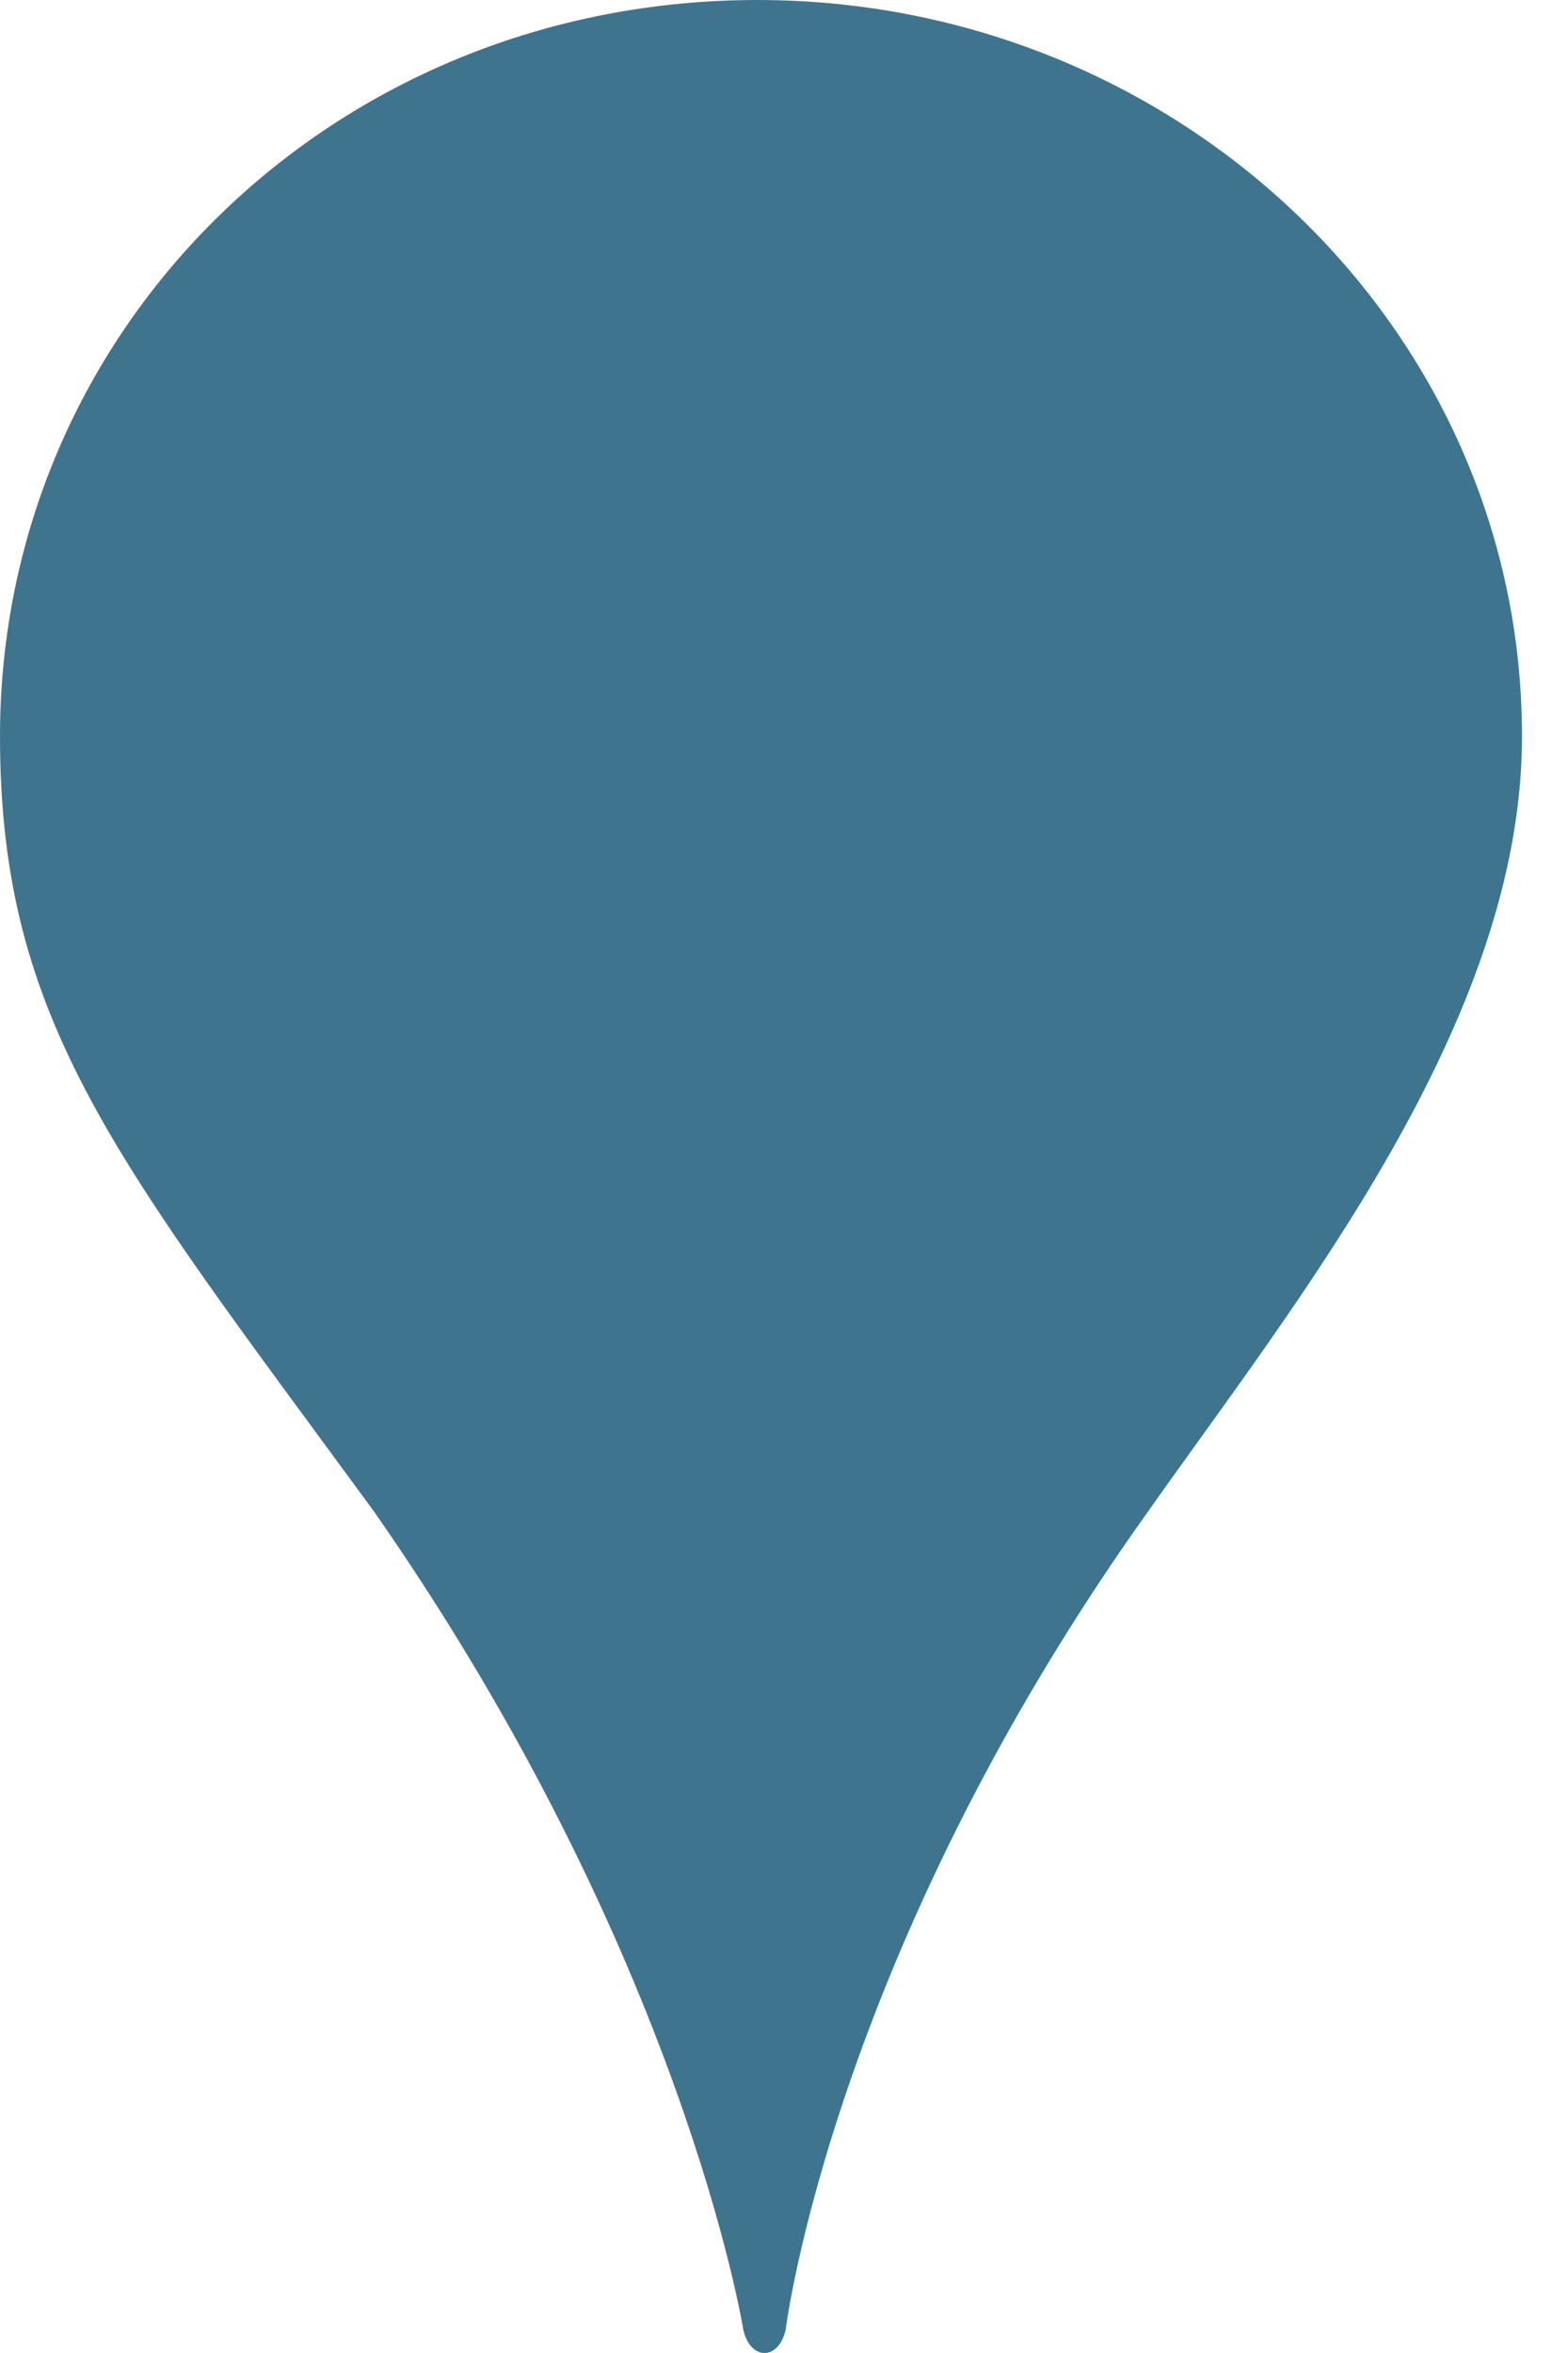 <?xml version="1.0" encoding="UTF-8"?>
<svg width="18px" height="27px" viewBox="0 0 18 27" version="1.1" xmlns="http://www.w3.org/2000/svg" xmlns:xlink="http://www.w3.org/1999/xlink">
    <!-- Generator: Sketch 46 (44423) - http://www.bohemiancoding.com/sketch -->
    <title>Page 1</title>
    <desc>Created with Sketch.</desc>
    <defs></defs>
    <g id="Page---Other" stroke="none" stroke-width="1" fill="none" fill-rule="evenodd">
        <g id="Store-Locator---Desktop" transform="translate(-760, -409)" fill="#3F748F">
            <g id="Location-Finder" transform="translate(40, 300)">
                <g id="Dealer-Type-Selector" transform="translate(0, 86)">
                    <path d="M728.695,23 C723.842,23 720,26.751 720,31.45 C720,34.728 721.335,36.307 724.287,40.335 C727.846,45.429 728.533,49.734 728.533,49.734 C728.614,50.089 728.938,50.089 729.019,49.734 C729.019,49.734 729.545,45.429 733.185,40.336 C734.883,37.927 737.472,34.728 737.472,31.45 C737.472,26.751 733.508,23 728.695,23" id="Page-1"></path>
                </g>
            </g>
        </g>
    </g>
</svg>